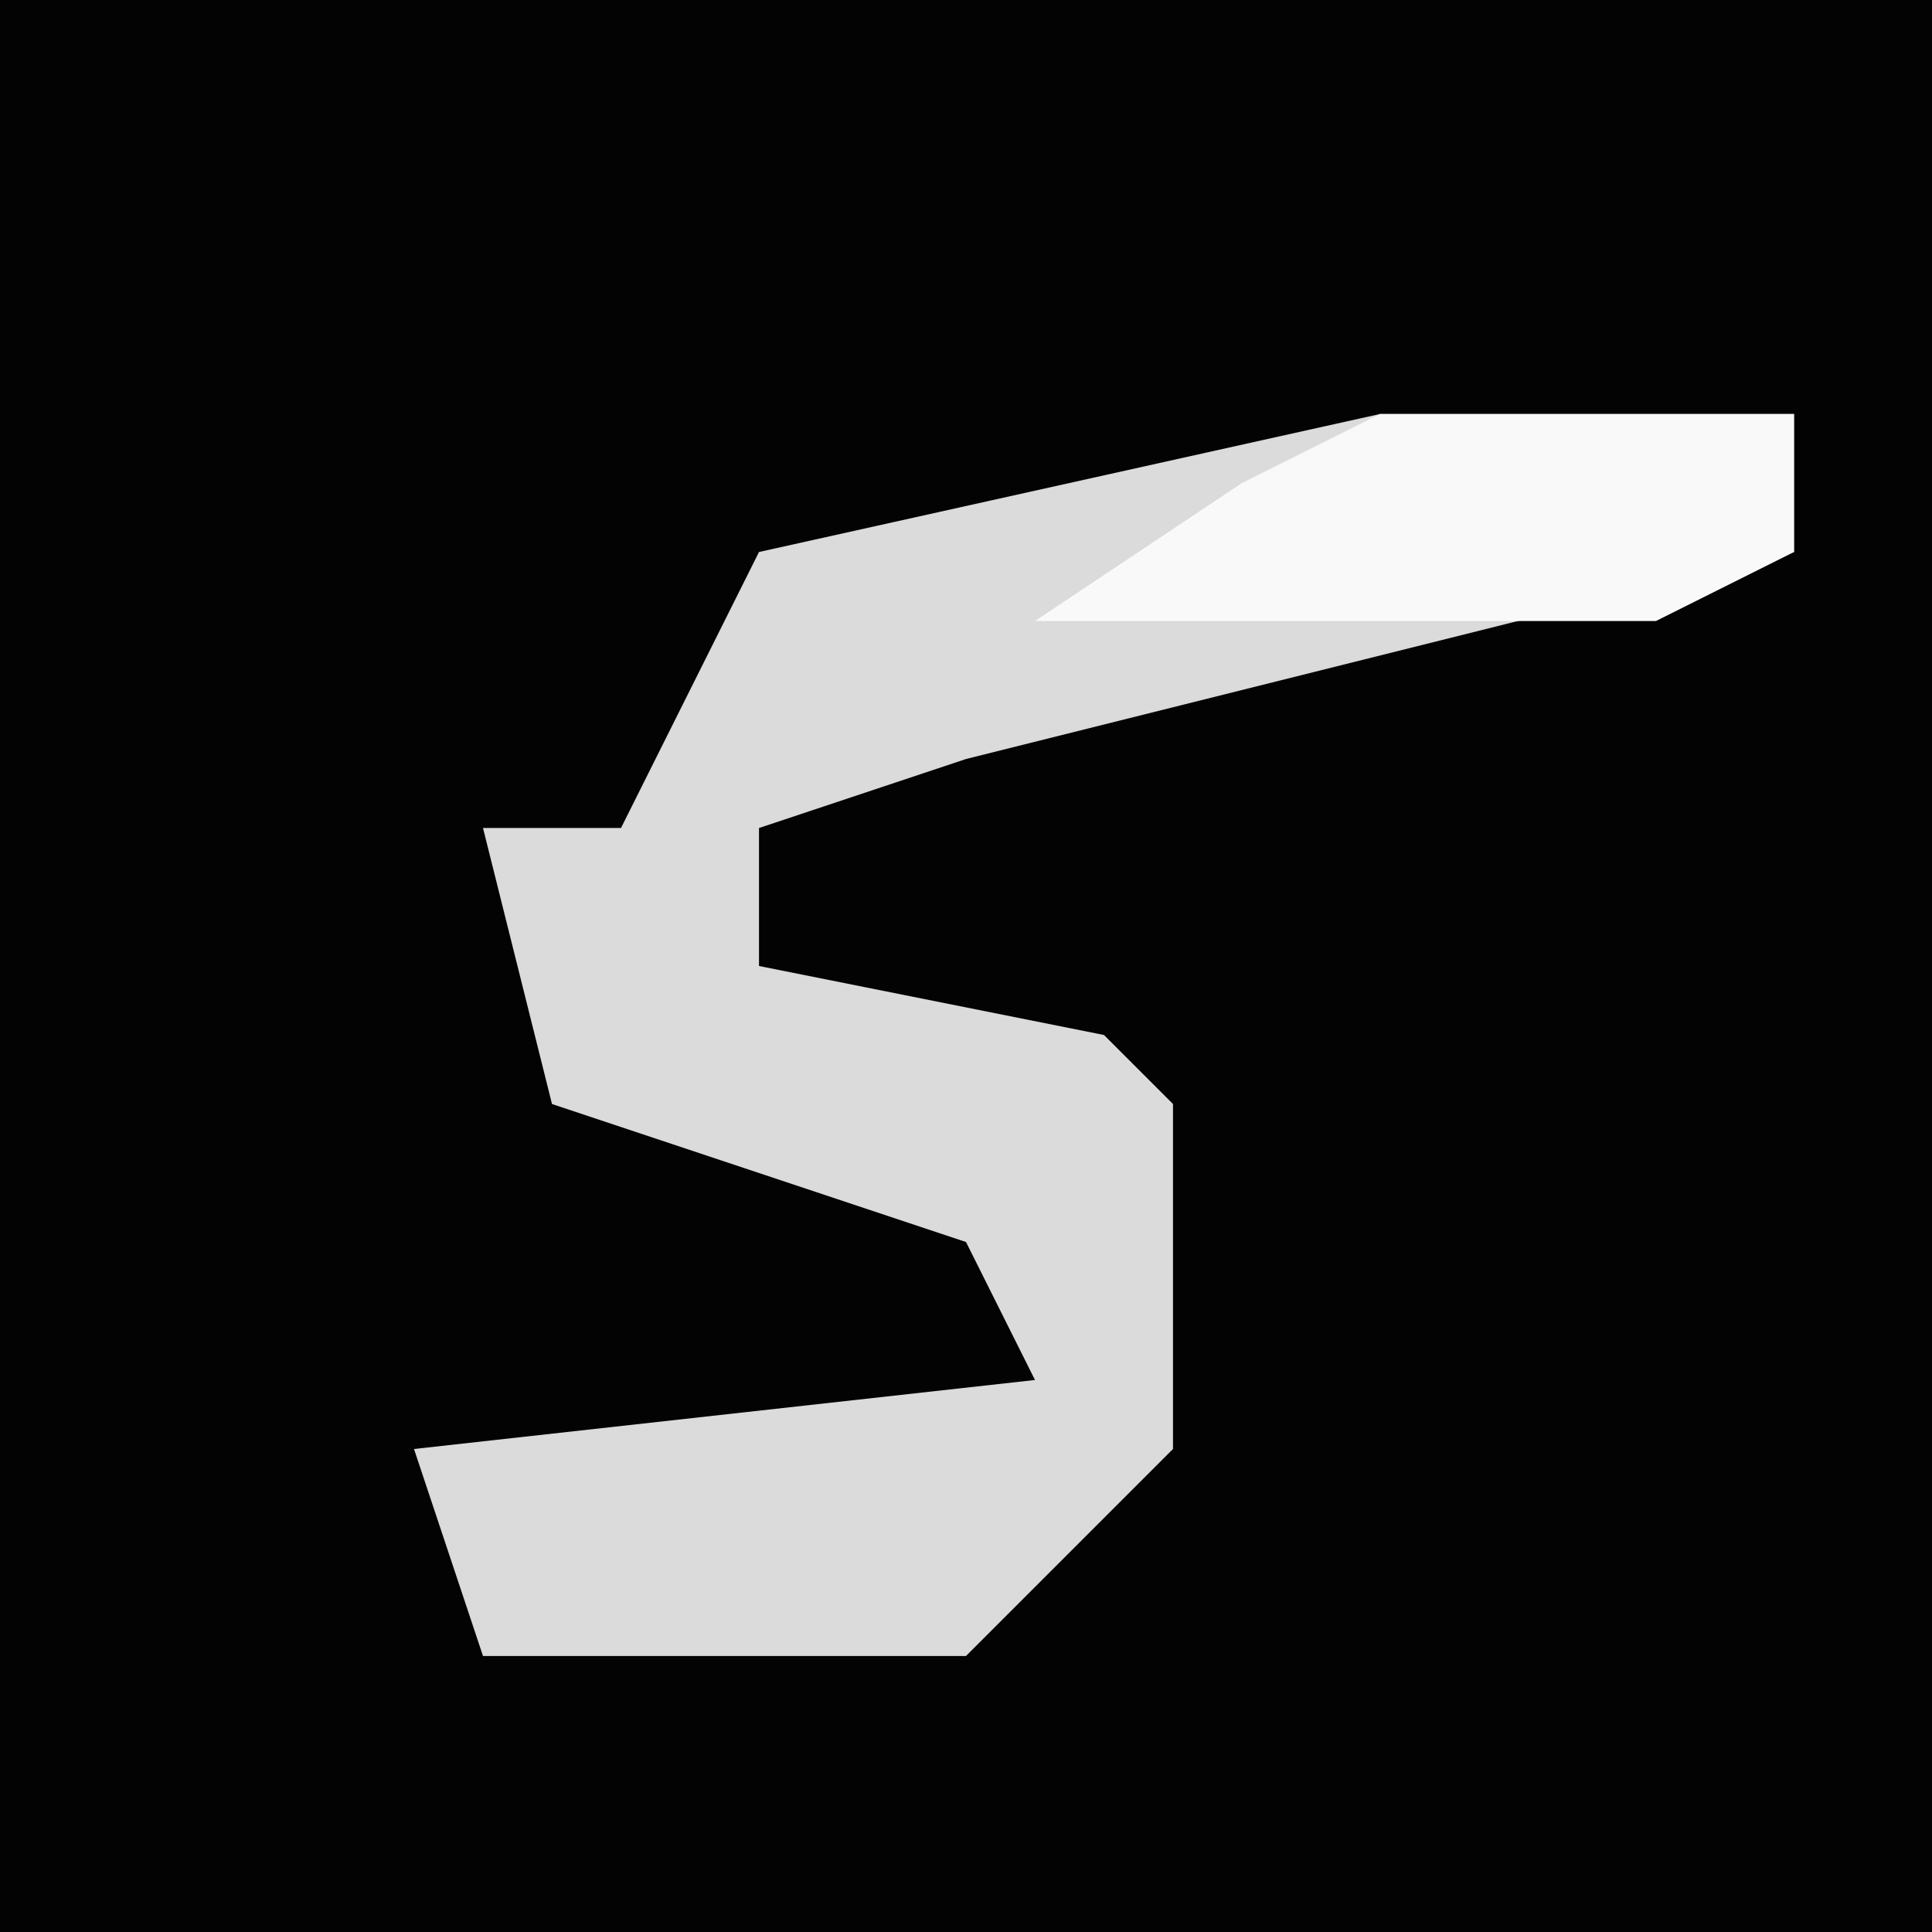 <?xml version="1.0" encoding="UTF-8"?>
<svg version="1.1" xmlns="http://www.w3.org/2000/svg" width="28" height="28">
<path d="M0,0 L28,0 L28,28 L0,28 Z " fill="#030303" transform="translate(0,0)"/>
<path d="M0,0 L6,0 L6,2 L-6,5 L-9,6 L-9,8 L-4,9 L-3,10 L-3,15 L-6,18 L-13,18 L-14,15 L-5,14 L-6,12 L-12,10 L-13,6 L-11,6 L-9,2 Z " fill="#DBDBDB" transform="translate(20,6)"/>
<path d="M0,0 L6,0 L6,2 L4,3 L-5,3 L-2,1 Z " fill="#F9F9F9" transform="translate(20,6)"/>
</svg>
